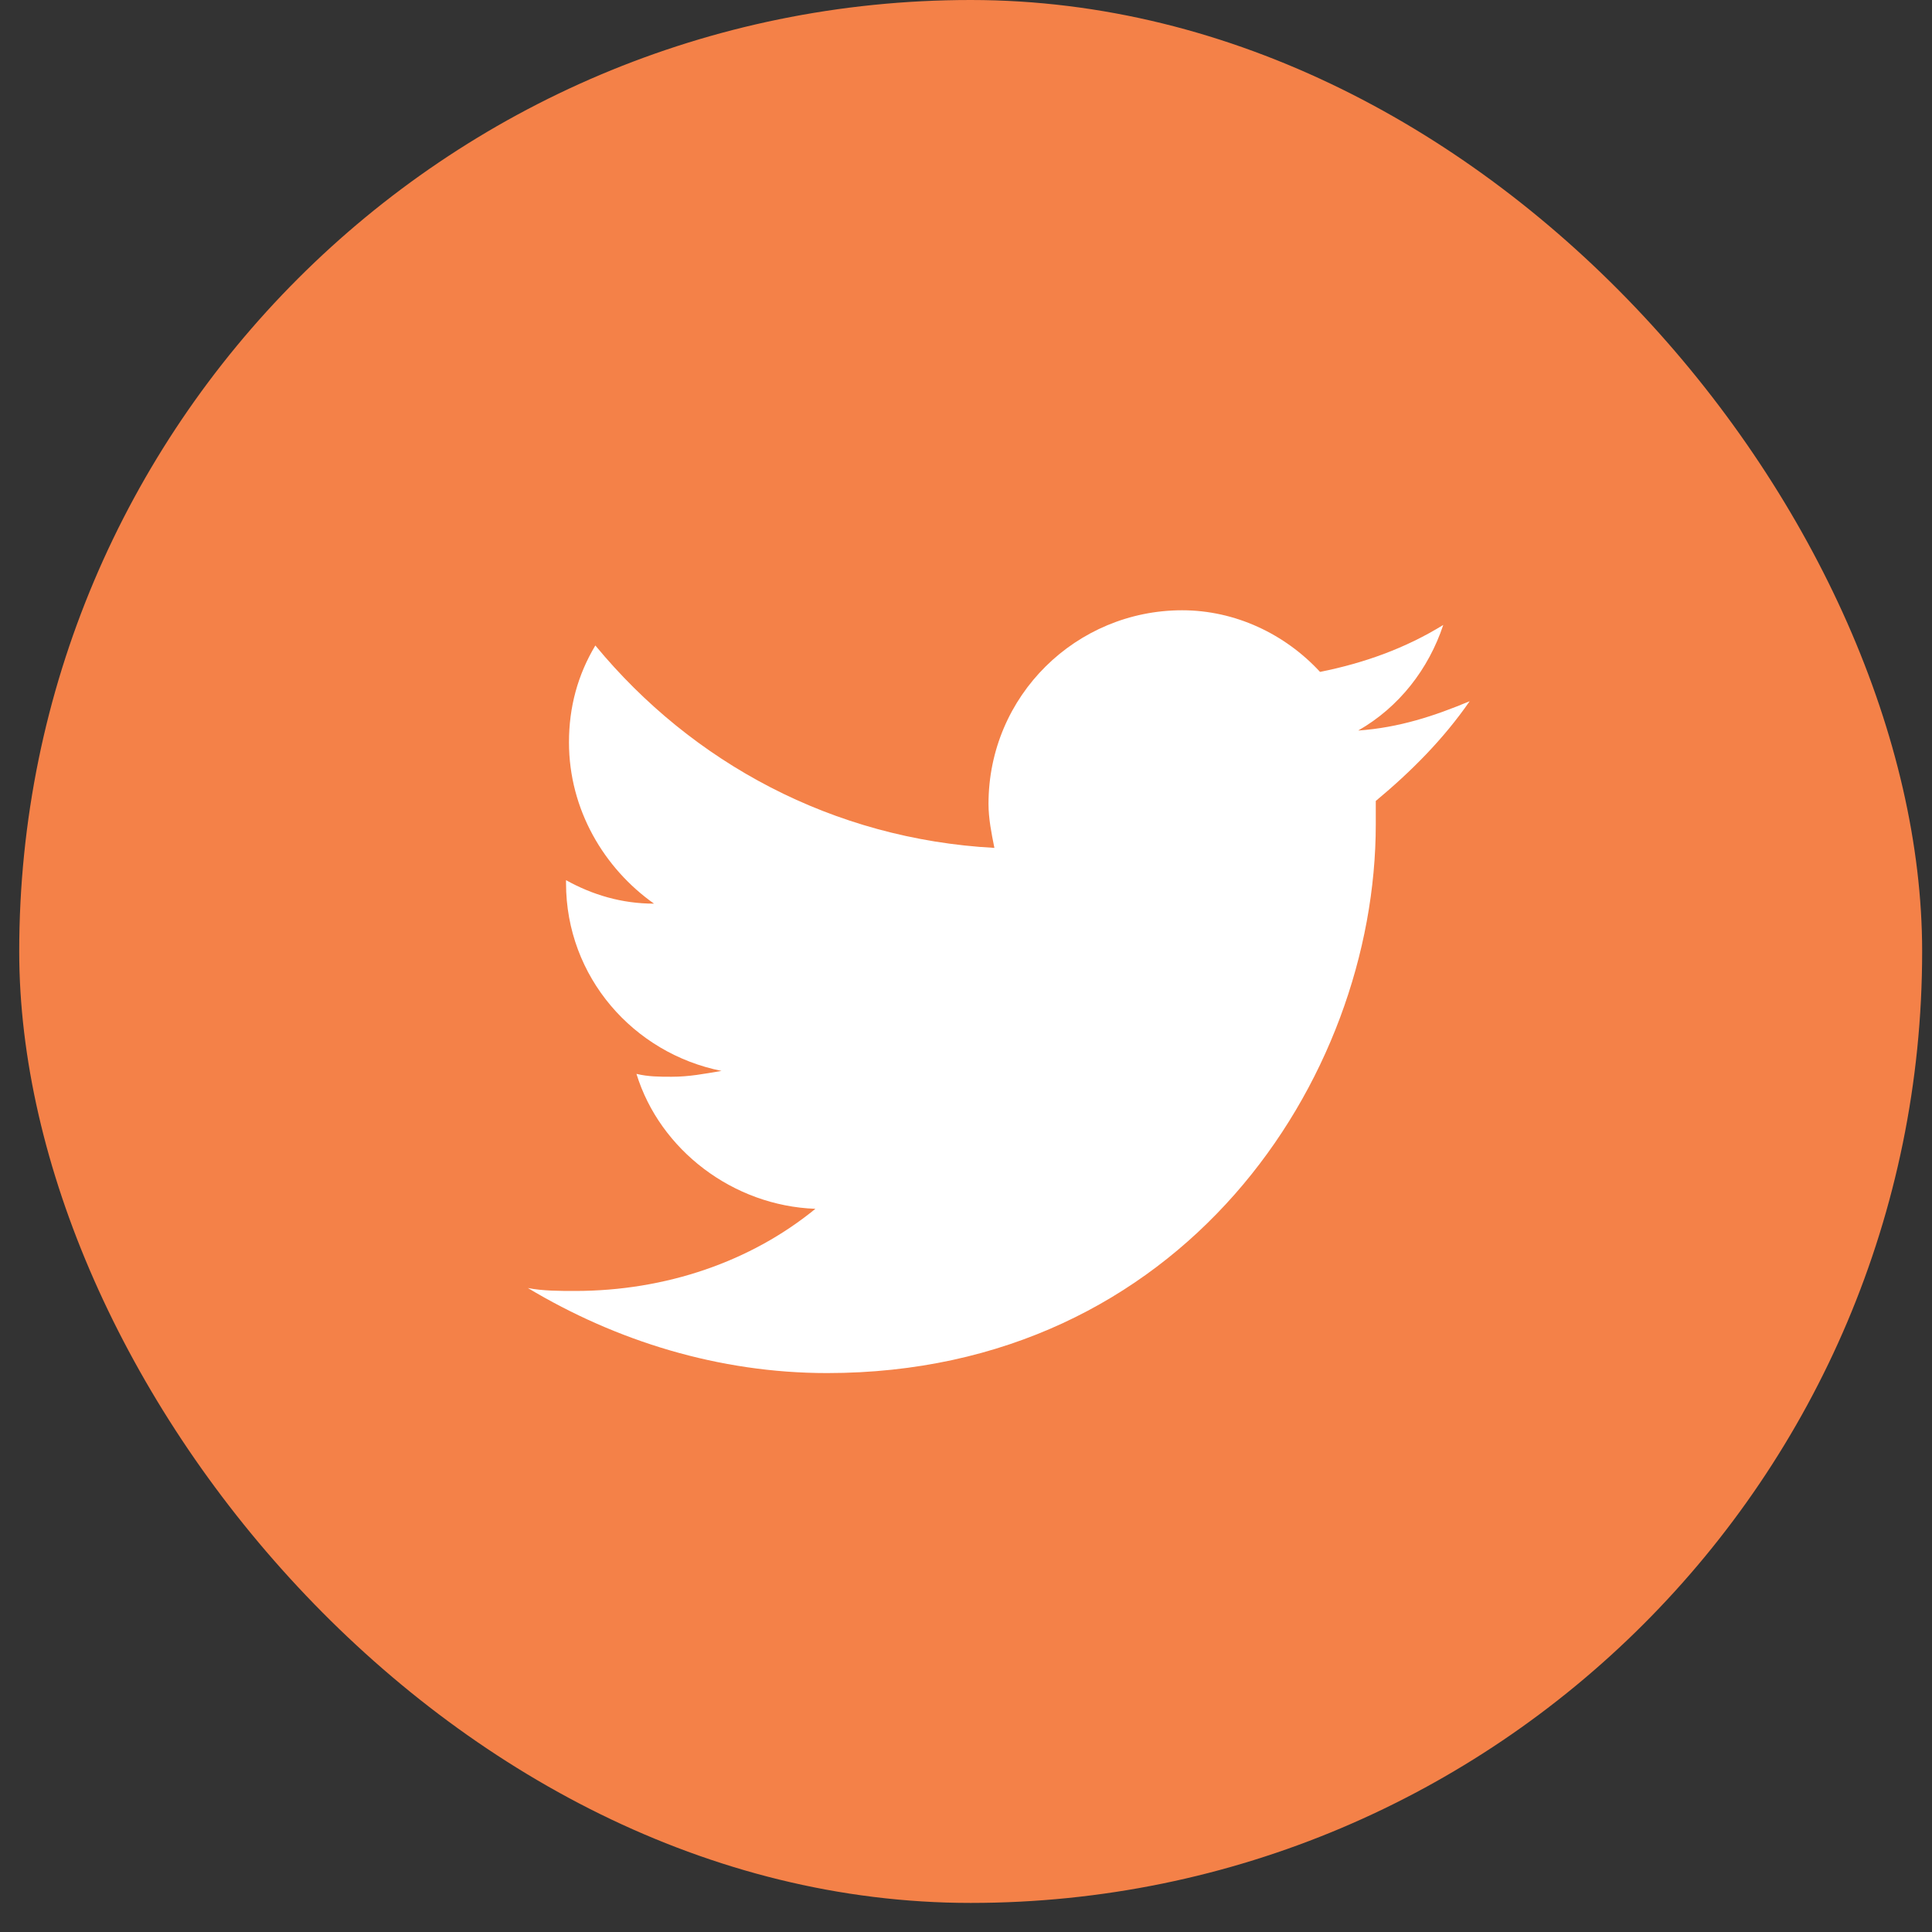 <svg width="40" height="40" viewBox="0 0 40 40" fill="none" xmlns="http://www.w3.org/2000/svg">
<rect x="0" y="0" width="40" height="40" fill="#333333" stroke="none"/>
<g id="2">
<rect id="BG" x="0.398" width="39.398" height="39.398" rx="19.699" fill="#F48148"/>
<g id="logo-twitter 3">
<g id="Group">
<path id="Vector" d="M30.428 14.518C29.699 14.822 28.97 15.065 28.12 15.125C28.97 14.639 29.578 13.85 29.881 12.939C29.092 13.425 28.241 13.728 27.33 13.911C26.601 13.121 25.569 12.635 24.475 12.635C22.288 12.635 20.466 14.396 20.466 16.644C20.466 16.948 20.527 17.252 20.588 17.555C17.247 17.373 14.331 15.794 12.326 13.364C11.962 13.971 11.78 14.639 11.78 15.368C11.78 16.765 12.509 17.98 13.541 18.709C12.873 18.709 12.266 18.527 11.719 18.223V18.284C11.719 20.228 13.116 21.807 14.938 22.172C14.574 22.233 14.27 22.293 13.906 22.293C13.663 22.293 13.42 22.293 13.177 22.233C13.663 23.812 15.181 24.966 16.882 25.027C15.546 26.12 13.784 26.728 11.901 26.728C11.597 26.728 11.233 26.728 10.929 26.667C12.752 27.76 14.878 28.428 17.125 28.428C24.475 28.428 28.484 22.354 28.484 17.069C28.484 16.887 28.484 16.705 28.484 16.583C29.213 15.976 29.881 15.308 30.428 14.518Z" fill="white"/>
</g>
</g>
</g>
</svg>
